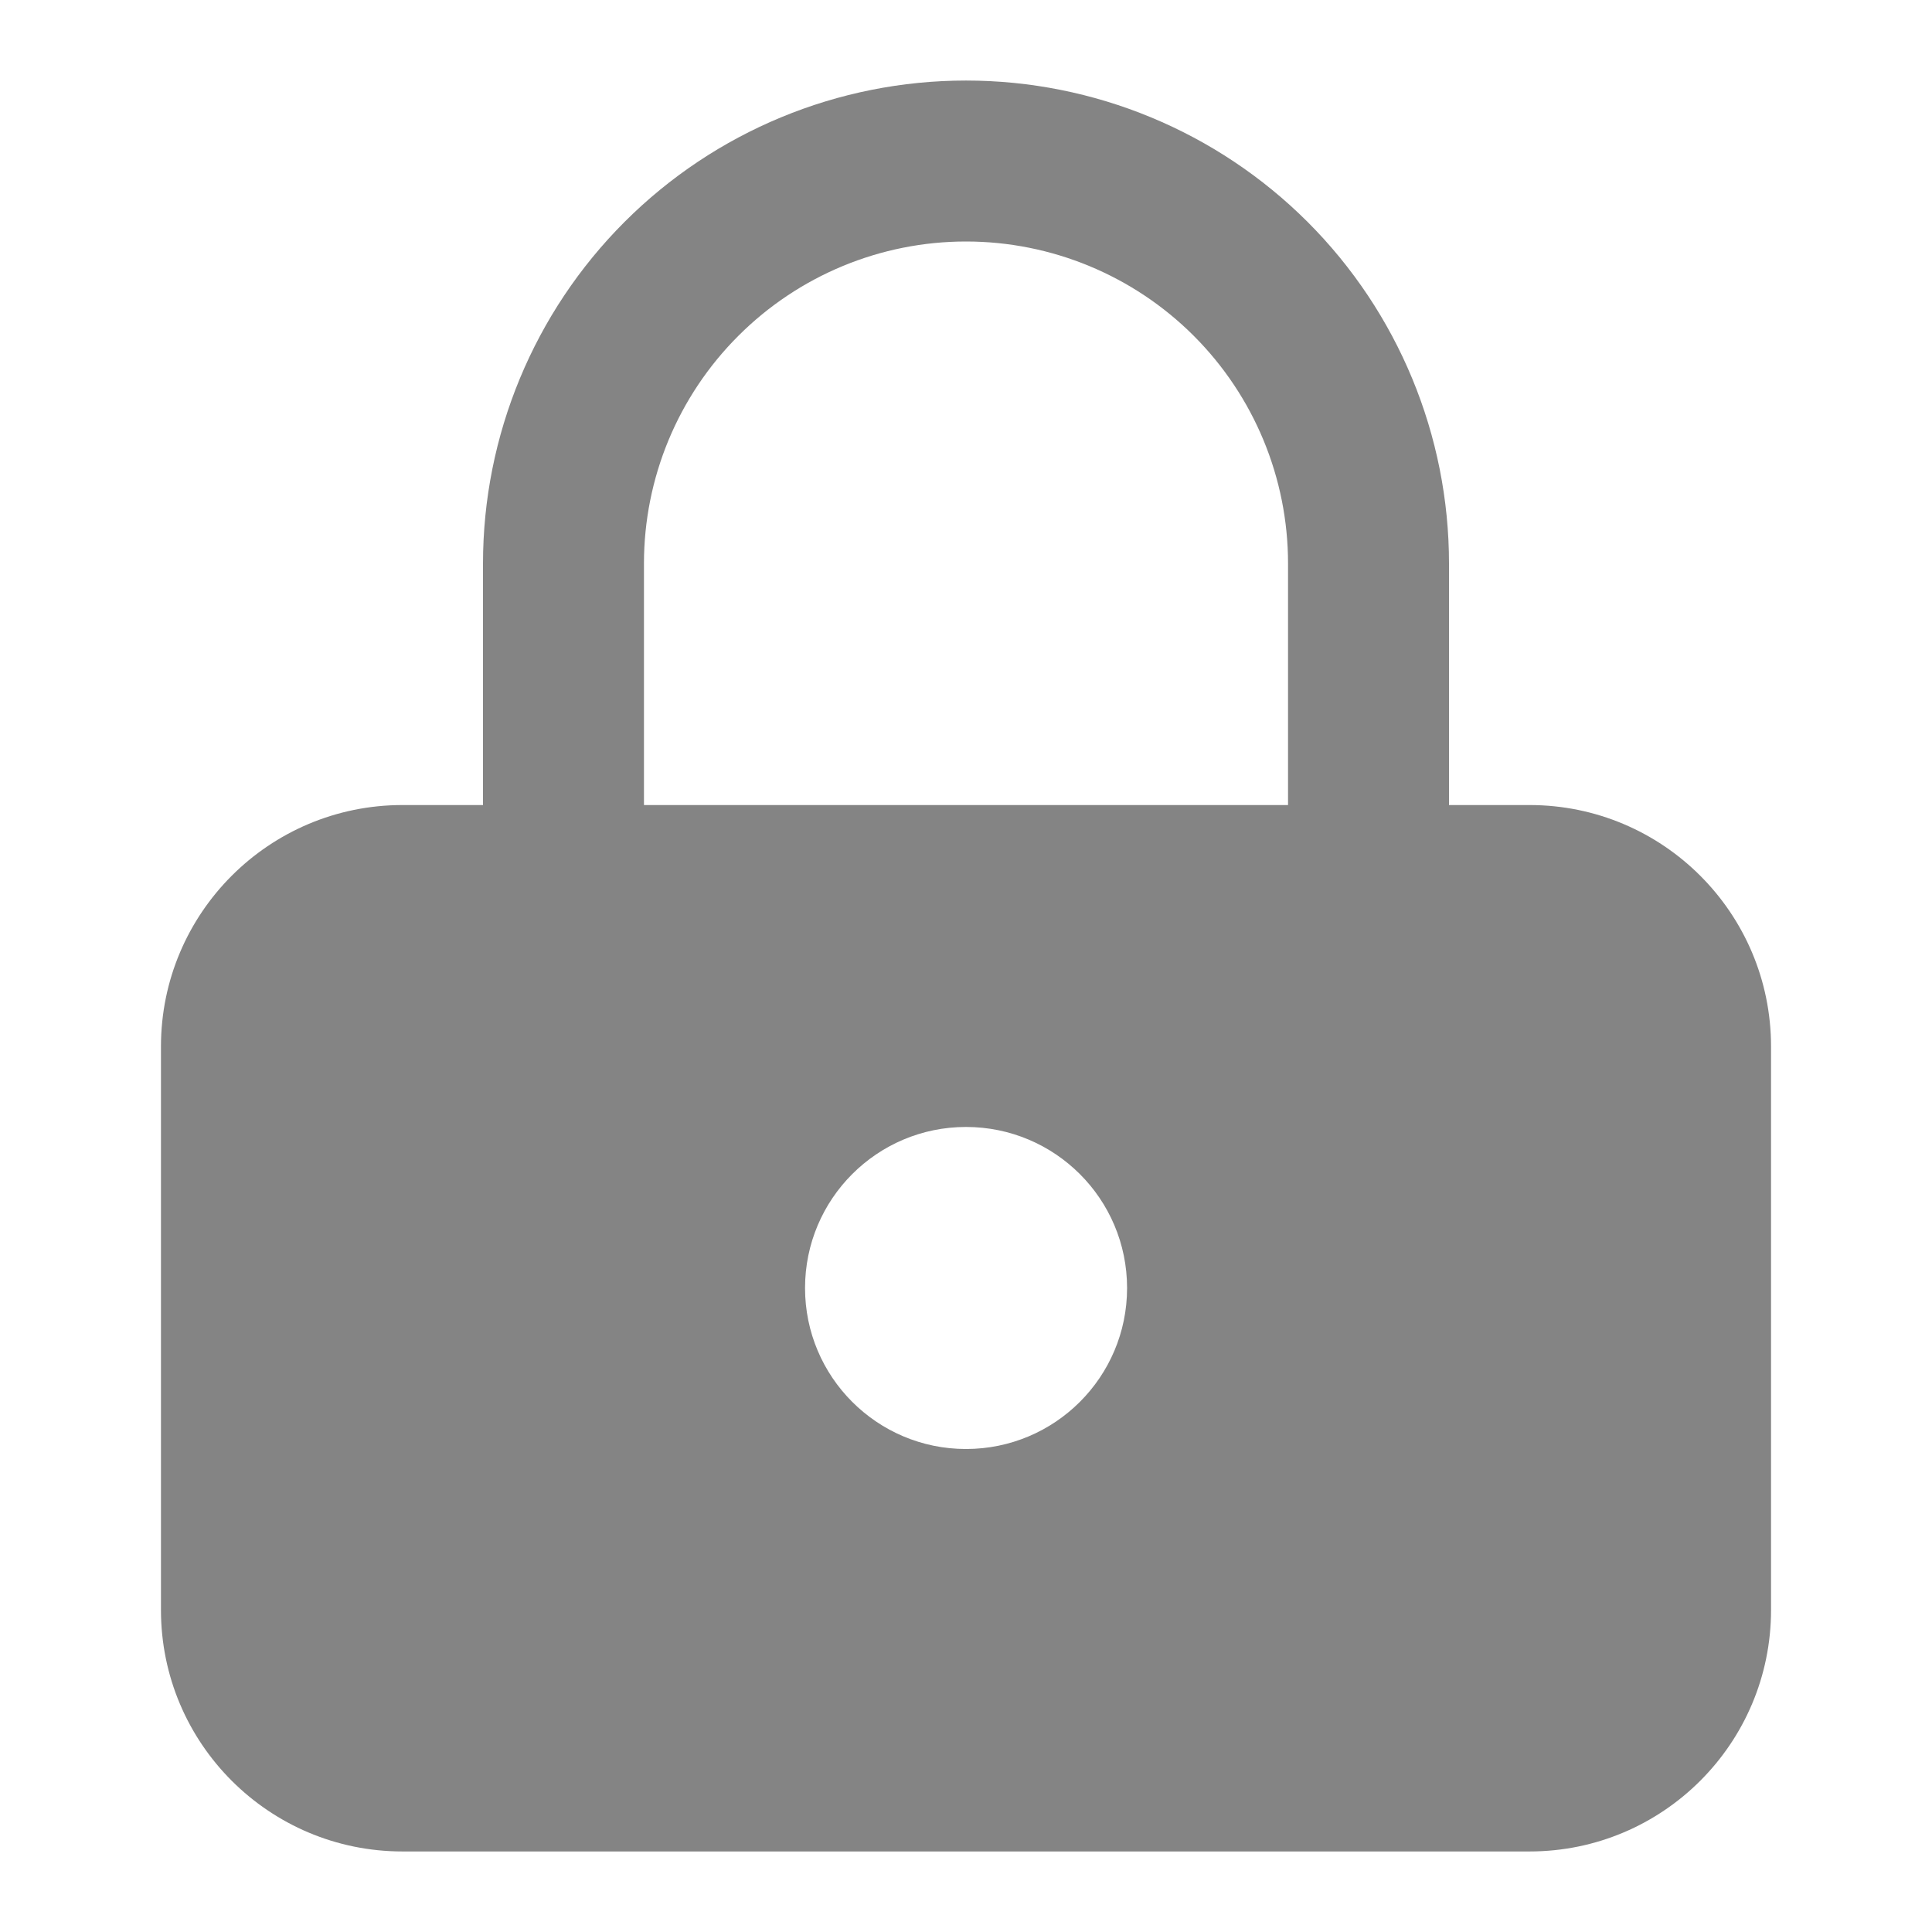 <svg width="16" height="16" viewBox="0 0 16 16" fill="none" xmlns="http://www.w3.org/2000/svg">
<path fill-rule="evenodd" clip-rule="evenodd" d="M6.115 2.781C6.615 2.281 7.293 2 8 2C8.707 2 9.386 2.281 9.886 2.781C10.386 3.281 10.667 3.959 10.667 4.667V6.667H5.333V4.667C5.333 3.959 5.614 3.281 6.115 2.781ZM12 4.667V6.667H12.667C13.771 6.667 14.667 7.562 14.667 8.667V13.333C14.667 14.438 13.771 15.333 12.667 15.333H3.333C2.229 15.333 1.333 14.438 1.333 13.333V8.667C1.333 7.562 2.229 6.667 3.333 6.667H4V4.667C4 3.606 4.422 2.588 5.172 1.838C5.922 1.088 6.939 0.667 8 0.667C9.061 0.667 10.078 1.088 10.829 1.838C11.579 2.588 12 3.606 12 4.667ZM8 12C8.737 12 9.334 11.403 9.334 10.667C9.334 9.93 8.737 9.333 8 9.333C7.264 9.333 6.667 9.93 6.667 10.667C6.667 11.403 7.264 12 8 12Z" fill="#848484"/>
</svg>
